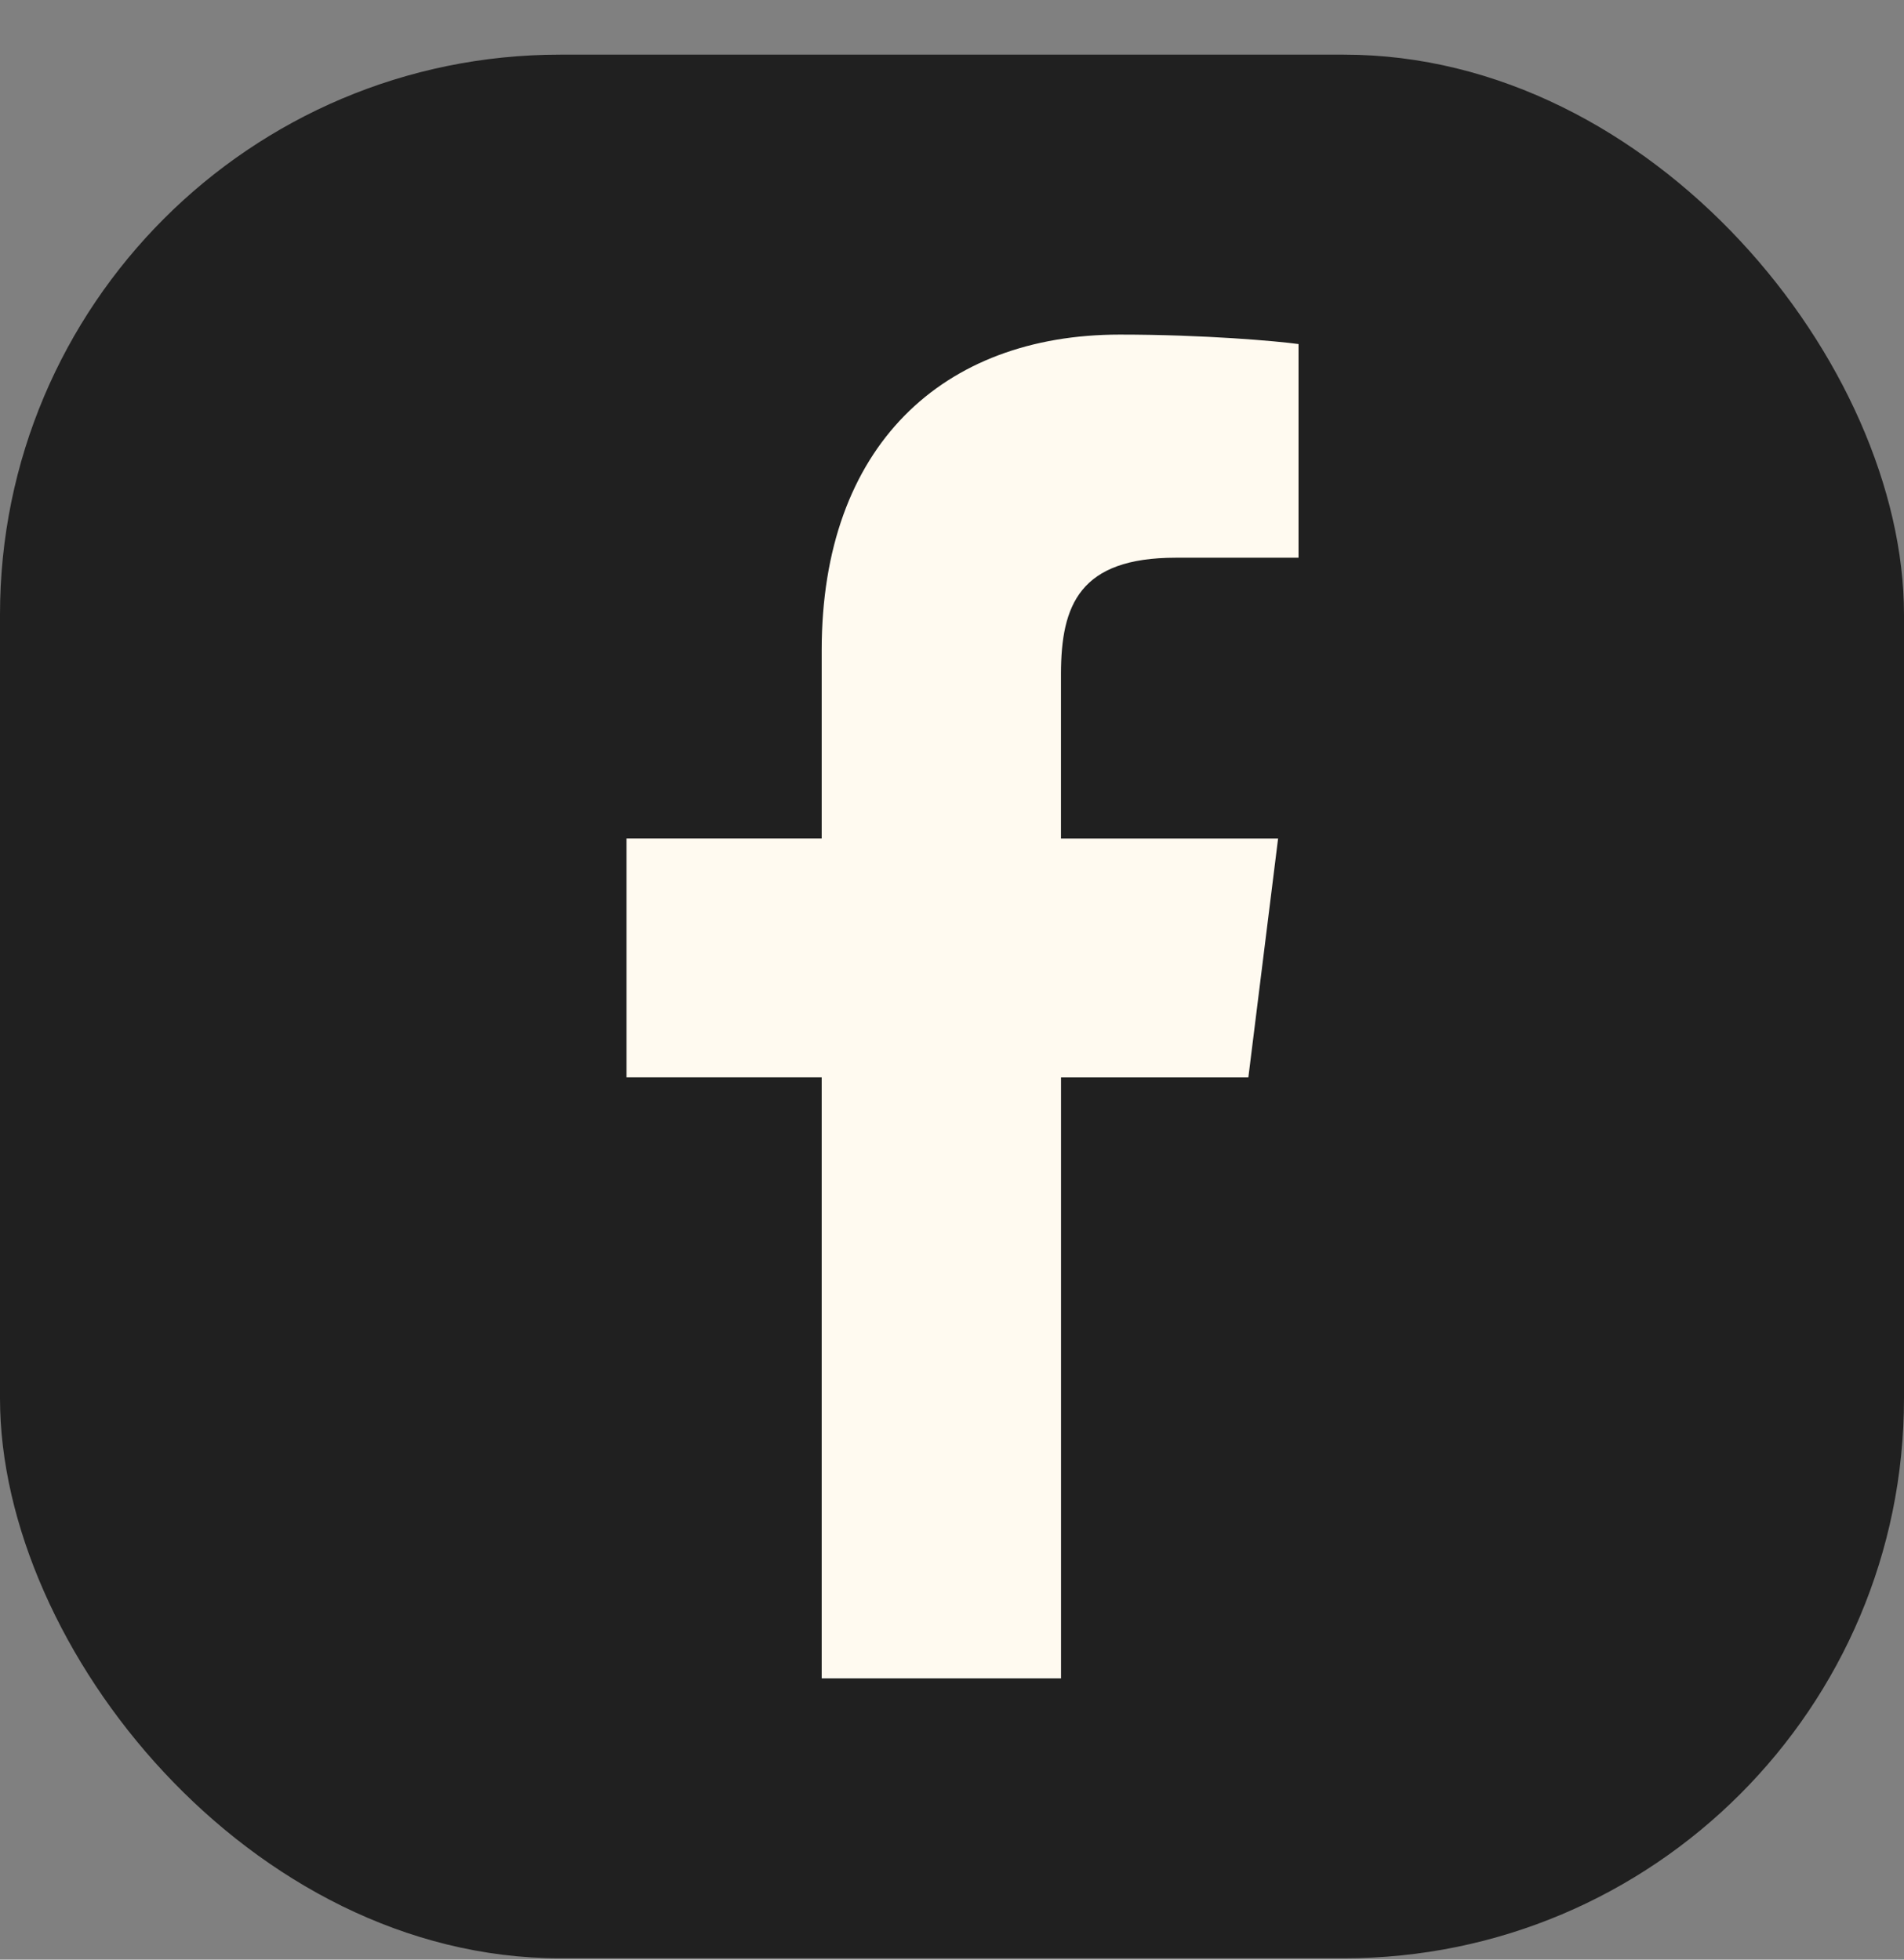<svg width="34" height="35" viewBox="0 0 34 35" fill="none" xmlns="http://www.w3.org/2000/svg">
<rect x="0" y="0" width="34" height="35" fill="#808080" stroke="none"/>
<rect y="0.976" width="34" height="34" rx="10" fill="#202020"/>
<g clip-path="url(#clip0_21_2841)">
<path d="M20.997 9.961H23.188V6.145C22.81 6.093 21.51 5.976 19.996 5.976C16.837 5.976 14.673 7.963 14.673 11.615V14.976H11.187V19.242H14.673V29.976H18.947V19.243H22.292L22.823 14.977H18.946V12.038C18.947 10.805 19.279 9.961 20.997 9.961Z" fill="#FFFAF0"/>
</g>
<defs>
<clipPath id="clip0_21_2841">
<rect width="24" height="24" fill="white" transform="translate(5 5.976)"/>
</clipPath>
</defs>
</svg>
